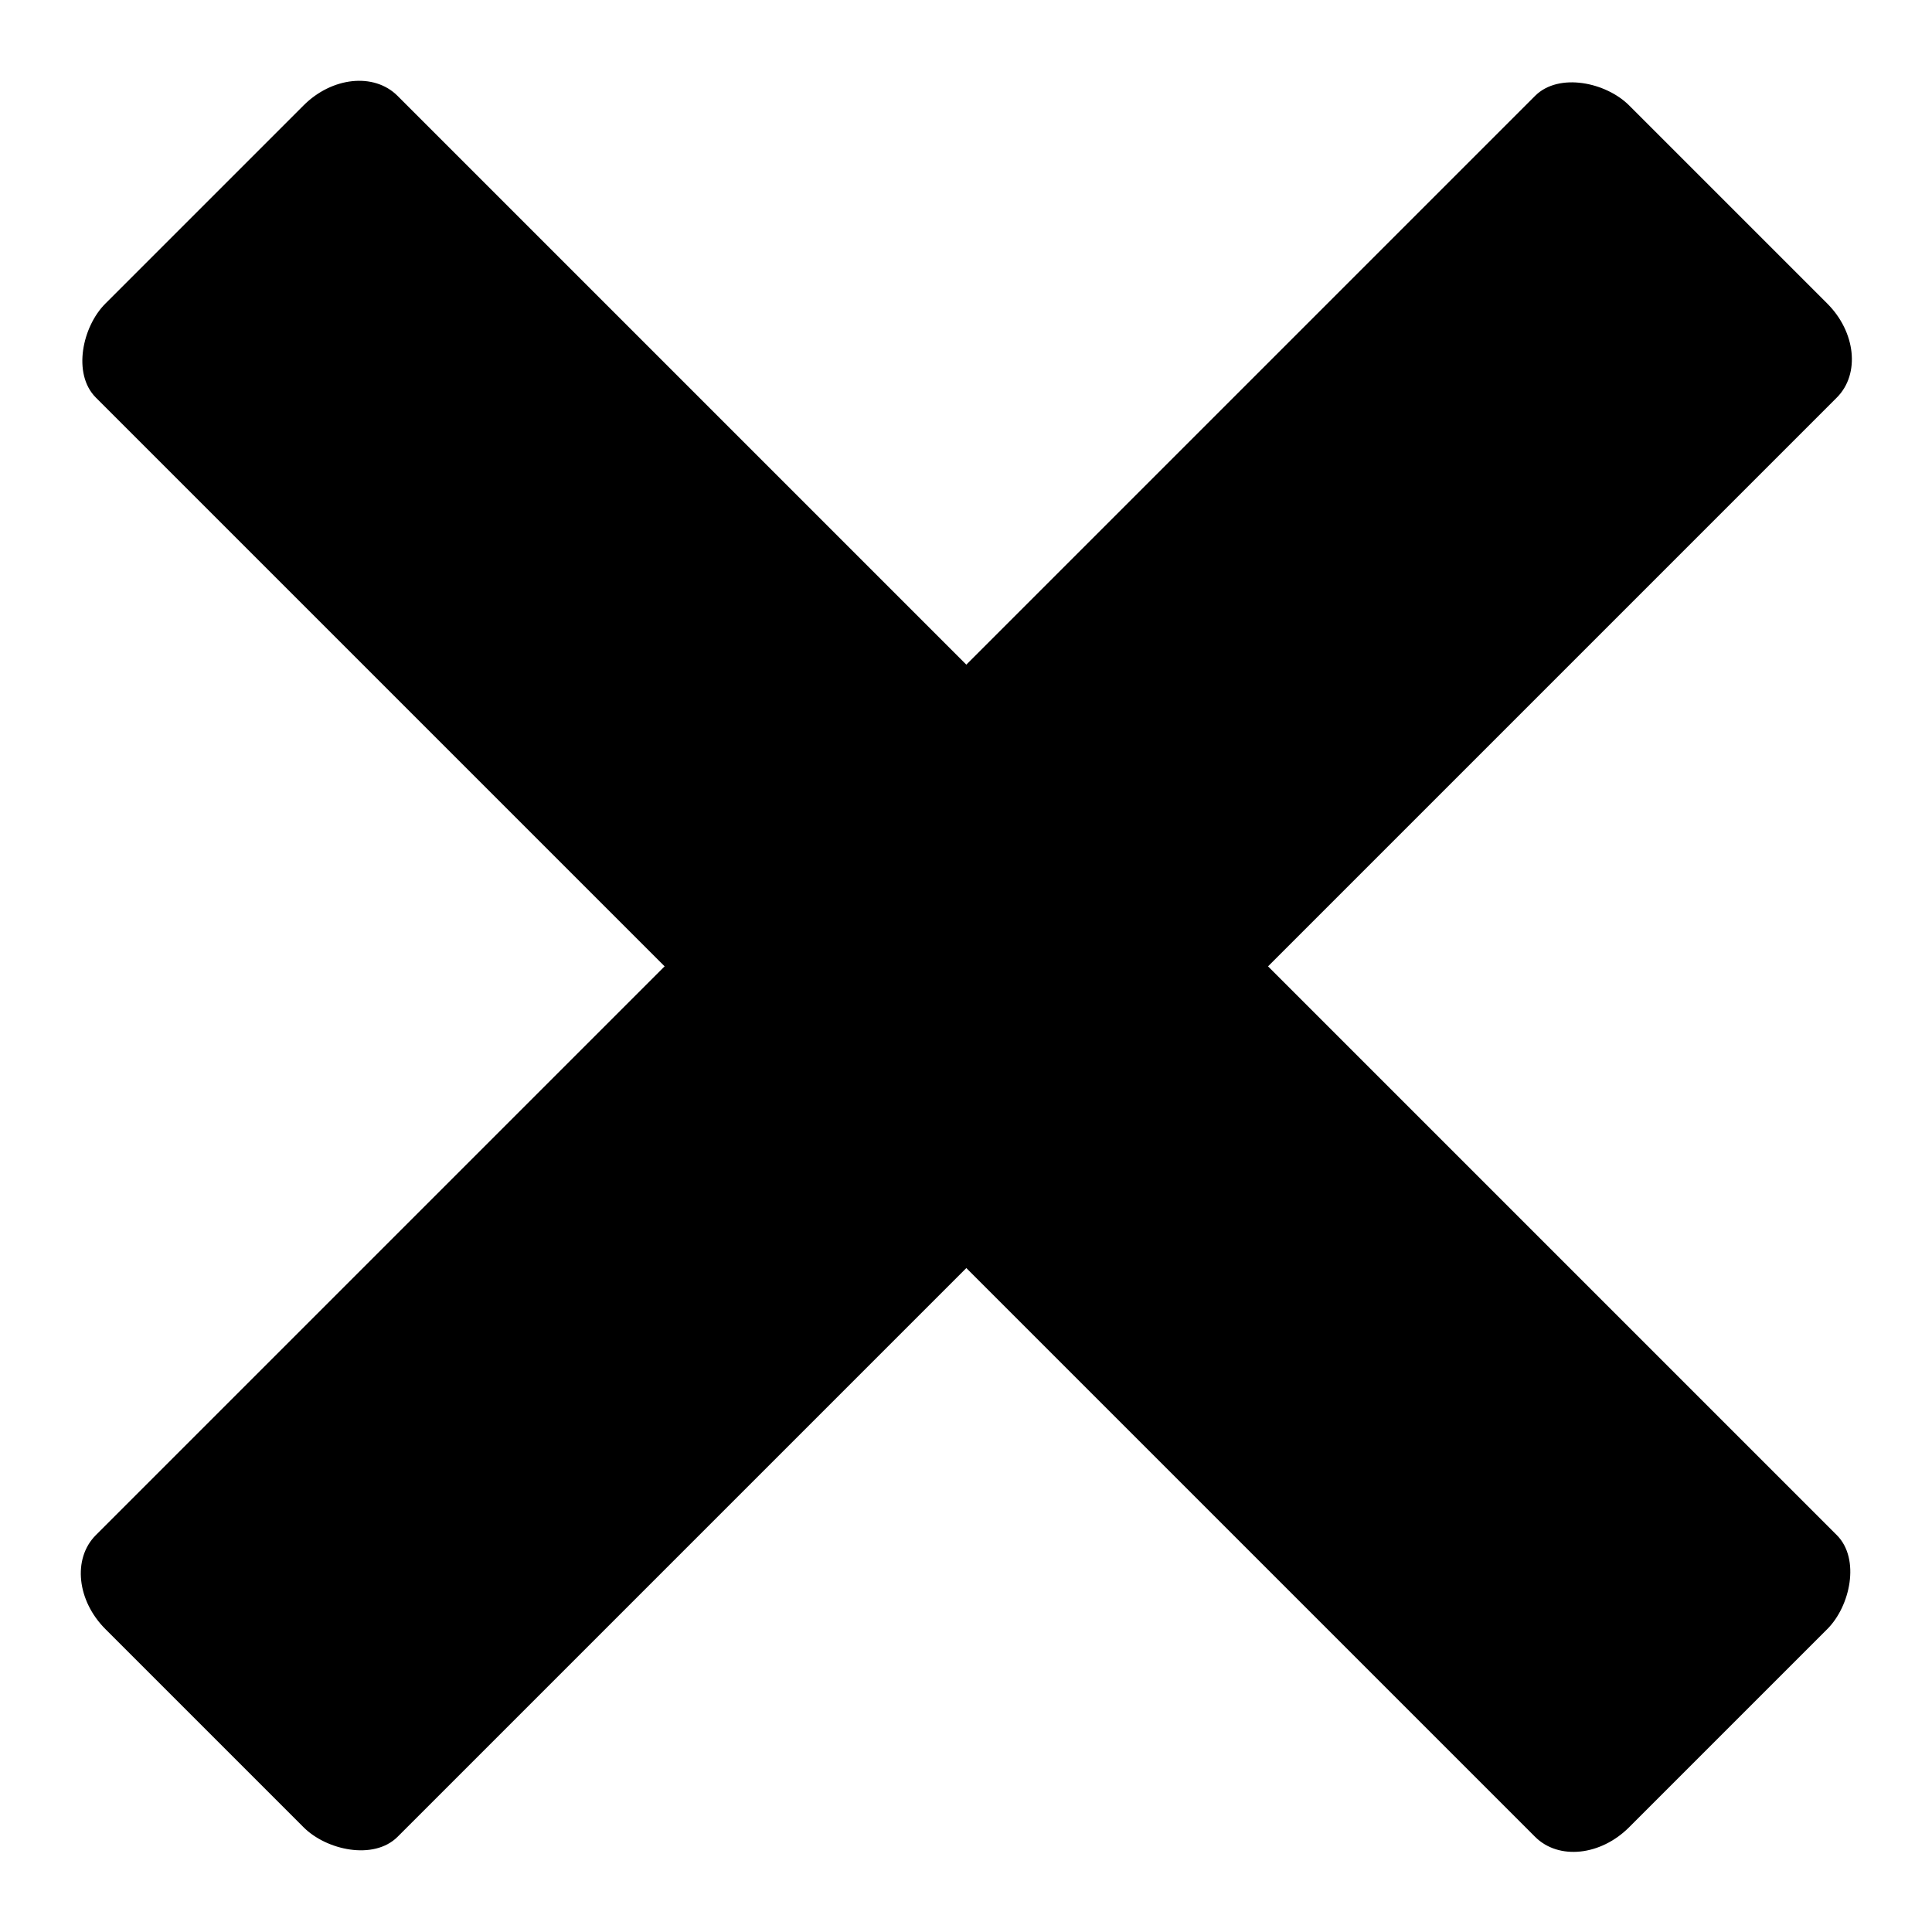 <?xml version="1.0" encoding="UTF-8" standalone="no"?>
<svg
   xmlns:dc="http://purl.org/dc/elements/1.1/"
   xmlns:cc="http://creativecommons.org/ns#"
   xmlns:rdf="http://www.w3.org/1999/02/22-rdf-syntax-ns#"
   xmlns:svg="http://www.w3.org/2000/svg"
   xmlns="http://www.w3.org/2000/svg"
   width="120mm"
   height="120mm"
   viewBox="0 0 120 120"
   version="1.1"
   id="svg78">
  <defs
     id="defs72" />
  <g
     id="layer1"
     transform="translate(-54.597,-56.544)">
    <g
       transform="matrix(1.073,0,0,1.073,-8.385,-8.528)"
       id="g21">
      <g
         transform="matrix(1.237,0,0,1.237,-27.122,-27.582)"
         id="g385">
        <rect
           style="opacity:1;fill:#000000;stroke:#000000;stroke-width:0.295;stroke-linecap:round;paint-order:stroke fill markers;stop-opacity:1"
           id="rect95"
           width="100.542"
           height="19.672"
           x="-51.647"
           y="153.605"
           rx="2.646"
           ry="3.279"
           transform="rotate(-45)" />
        <rect
           ry="3.279"
           rx="2.646"
           y="-8.459"
           x="113.17"
           height="19.672"
           width="100.542"
           id="rect95-0"
           style="opacity:1;fill:#000000;stroke:#000000;stroke-width:0.295;stroke-linecap:round;paint-order:stroke fill markers;stop-opacity:1"
           transform="rotate(45)" />
      </g>
    </g>
  </g>
</svg>
